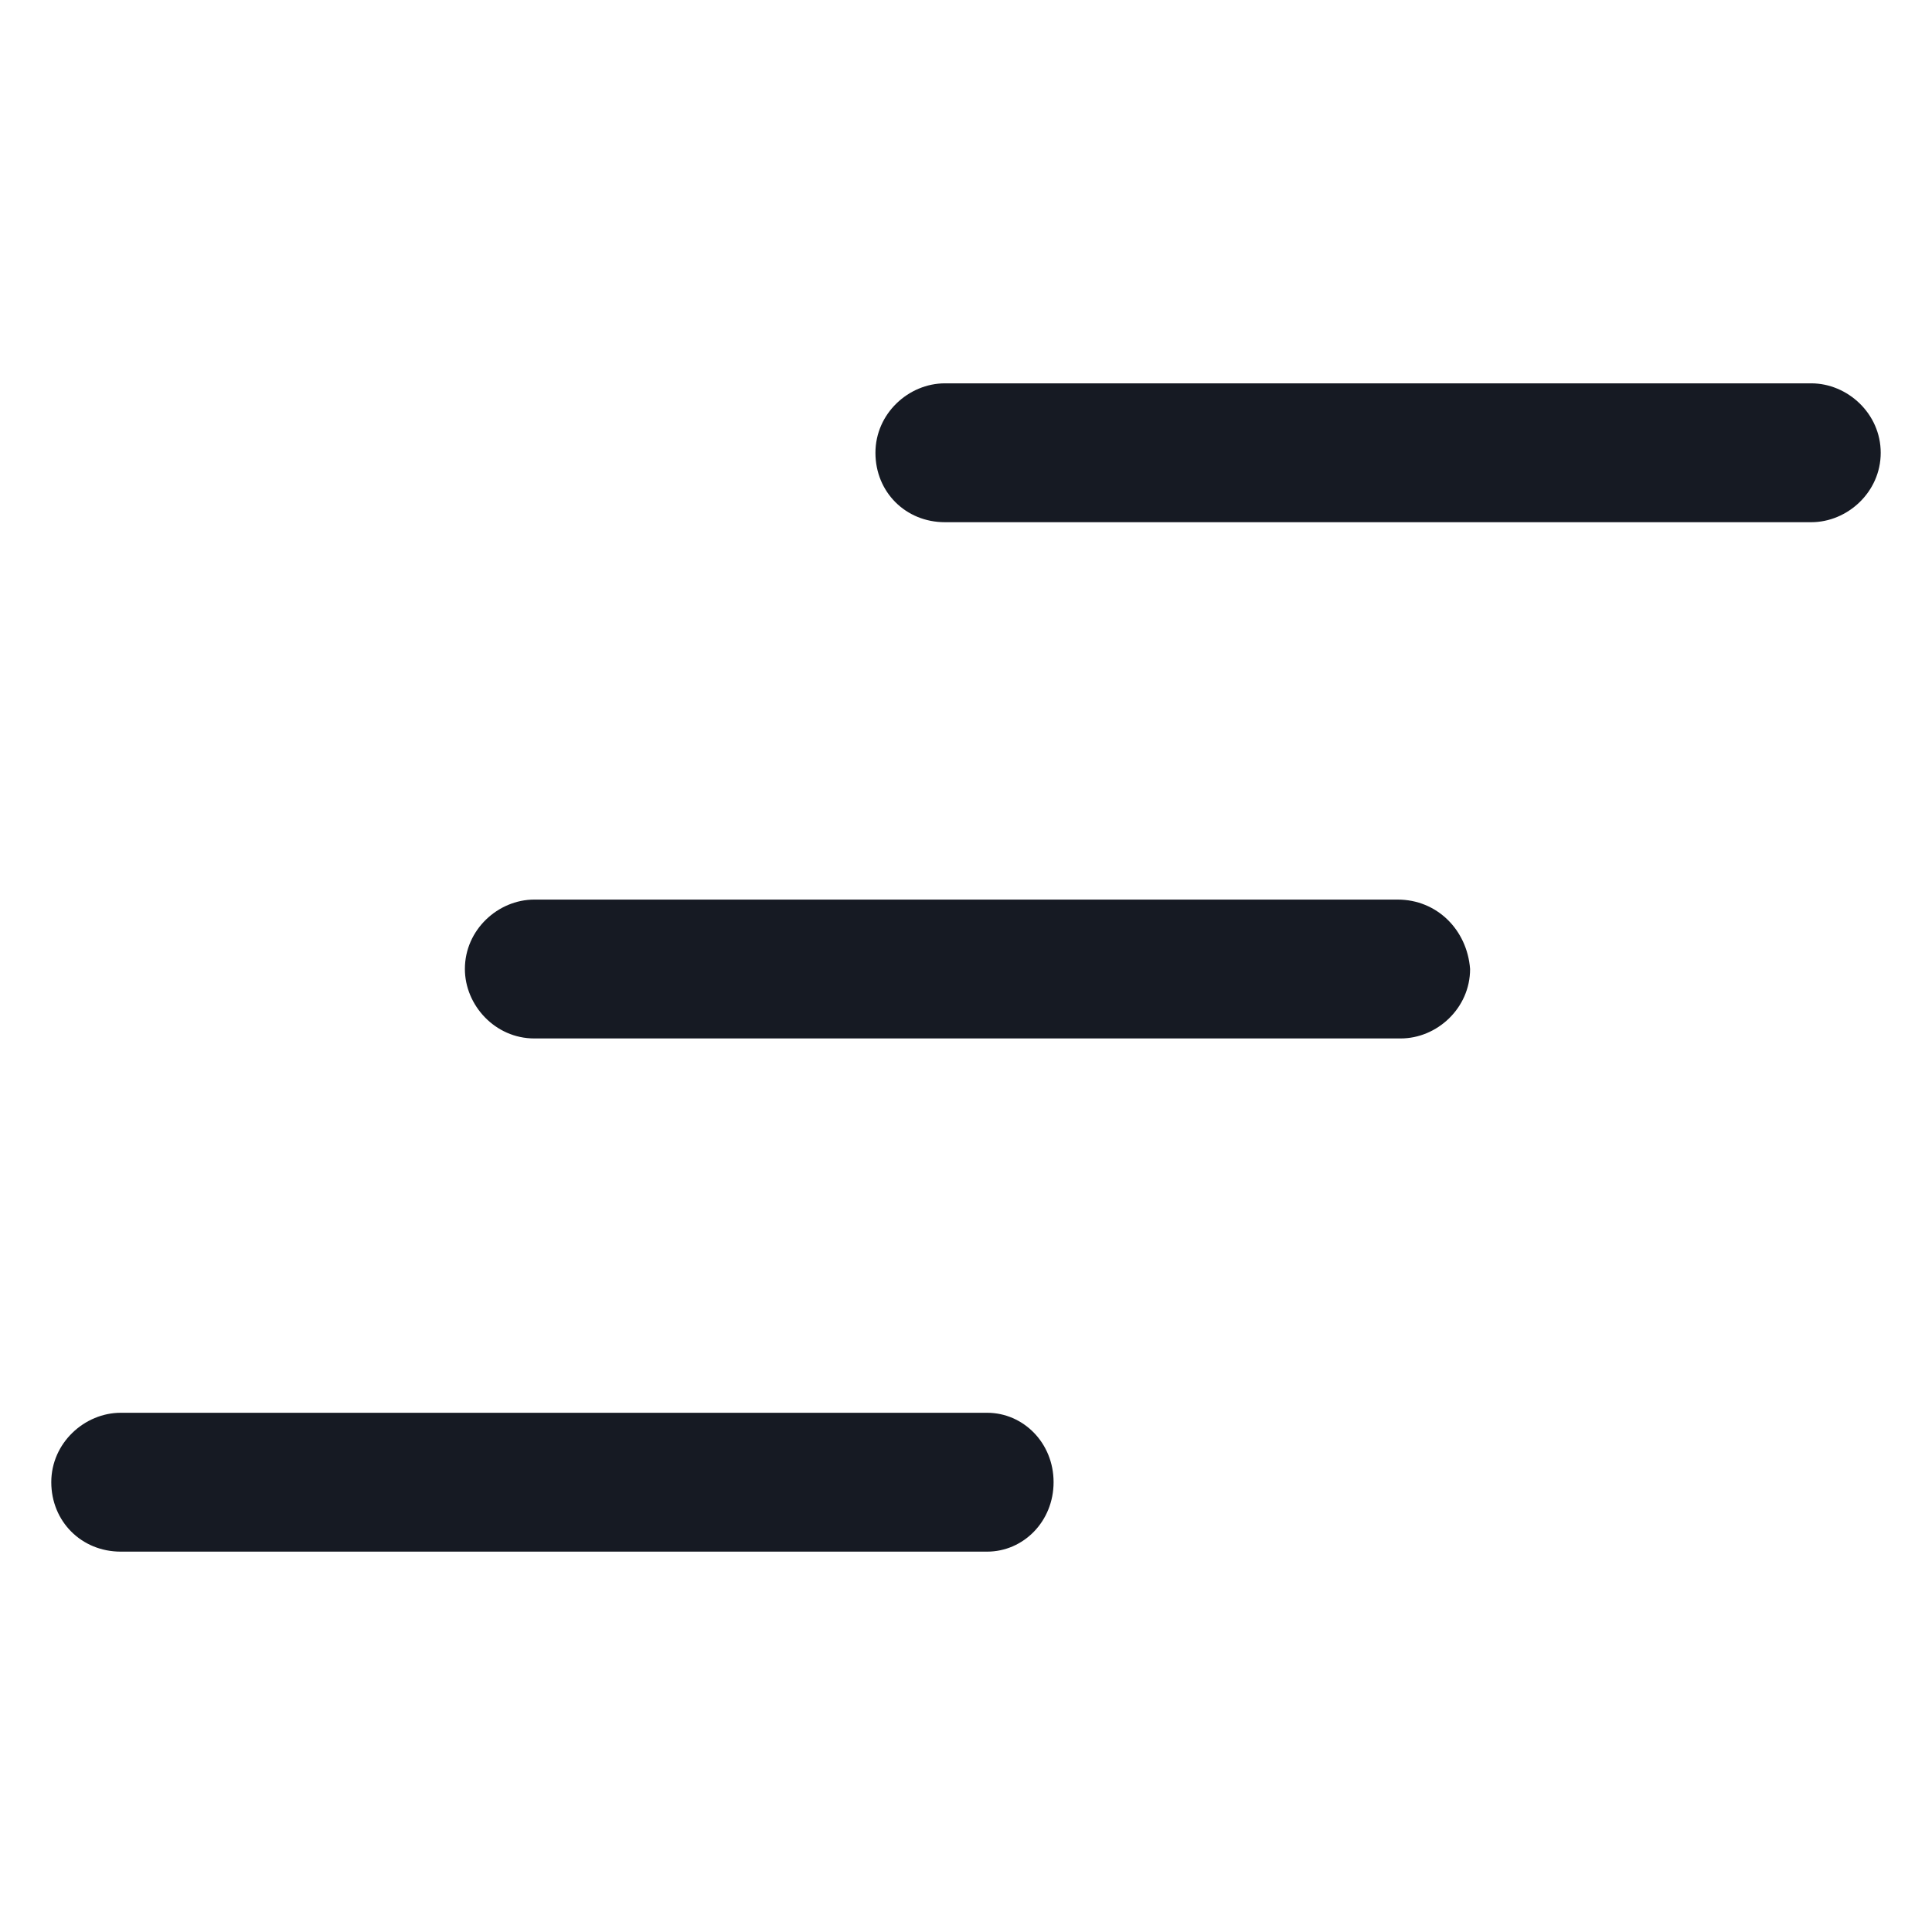 <svg width="24" height="24" viewBox="0 0 24 24" fill="none" xmlns="http://www.w3.org/2000/svg">
<path d="M17.363 11.175H6.637C6.187 11.175 5.775 11.55 5.775 12.037C5.775 12.487 6.15 12.9 6.637 12.9H17.4C17.85 12.9 18.262 12.525 18.262 12.037C18.225 11.55 17.85 11.175 17.363 11.175Z" fill="#161A23"/>
<path d="M12.262 17.55H1.5C1.05 17.55 0.637 17.925 0.637 18.412C0.637 18.9 1.012 19.275 1.5 19.275H12.262C12.713 19.275 13.088 18.9 13.088 18.412C13.088 17.925 12.713 17.55 12.262 17.55Z" fill="#161A23"/>
<path d="M22.5 4.762H11.738C11.287 4.762 10.875 5.137 10.875 5.625C10.875 6.112 11.25 6.487 11.738 6.487H22.5C22.95 6.487 23.363 6.112 23.363 5.625C23.363 5.137 22.95 4.762 22.5 4.762Z" fill="#161A23"/>
</svg>

